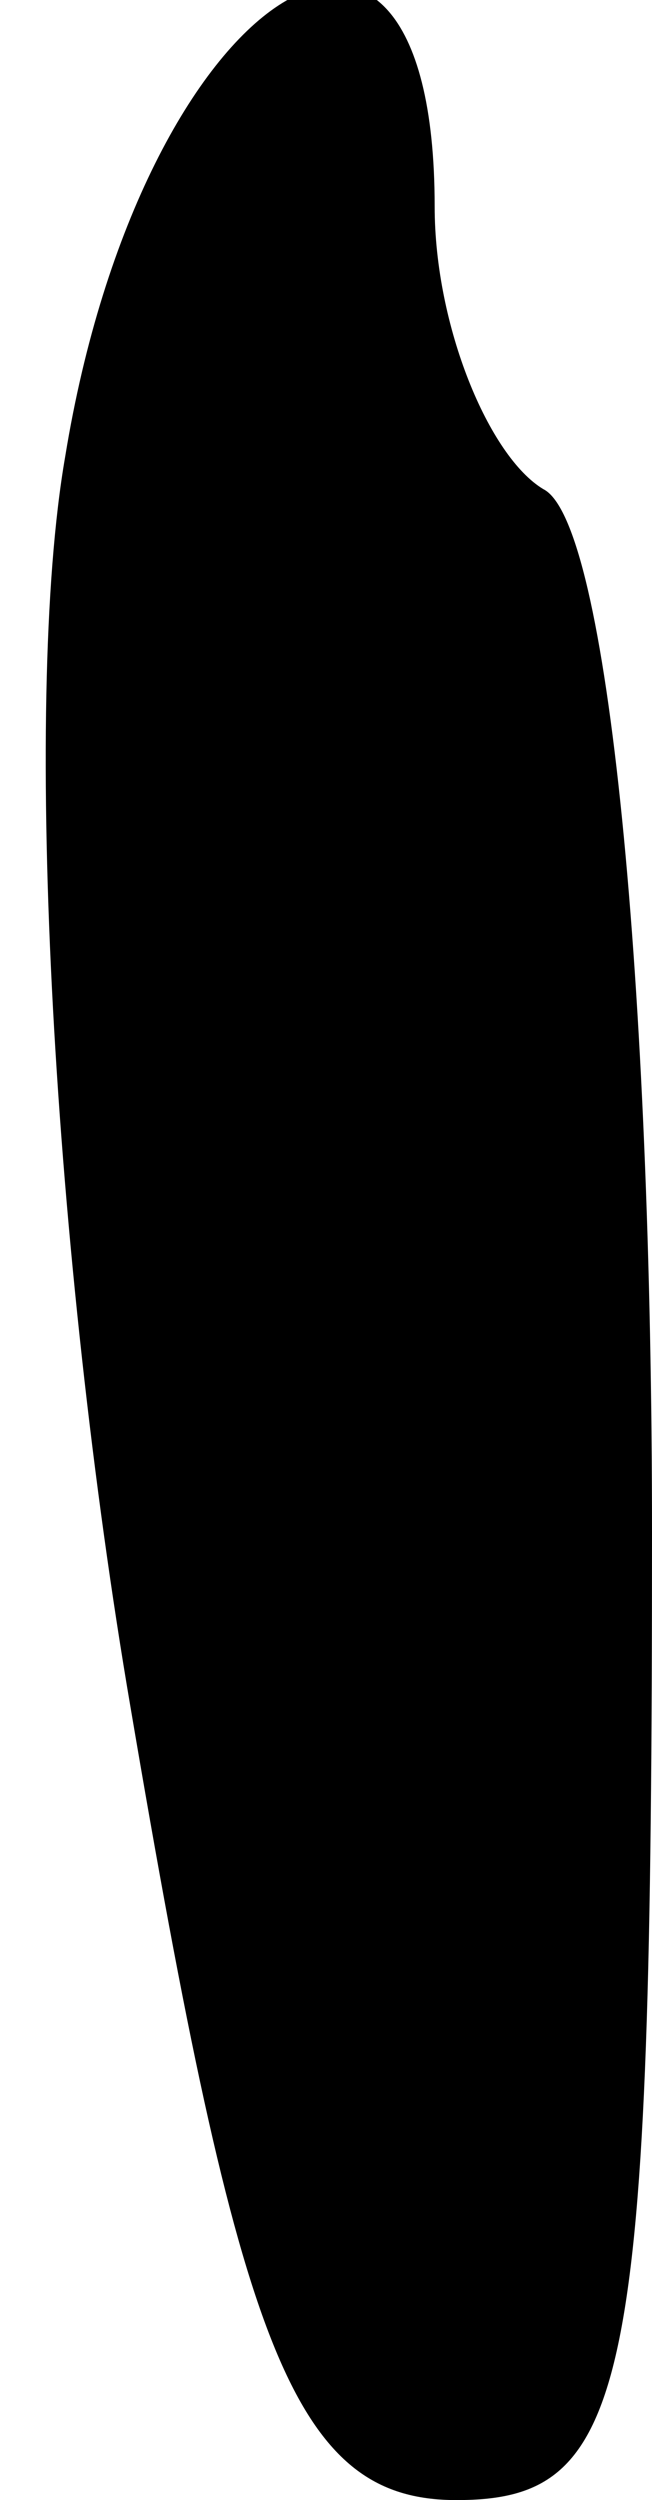 <?xml version="1.0" standalone="no"?>
<!DOCTYPE svg PUBLIC "-//W3C//DTD SVG 20010904//EN"
 "http://www.w3.org/TR/2001/REC-SVG-20010904/DTD/svg10.dtd">
<svg version="1.0" xmlns="http://www.w3.org/2000/svg"
 width="6pt" height="23pt" viewBox="0 0 6 23"
 preserveAspectRatio="xMidYMid meet">
<g transform="translate(0,23) scale(0.1,-0.1)"
fill="#000000" stroke="none">
<path fill="#000000" stroke="none" d="M6 188 c-4 -23 -1 -74 6 -115 10 -59
15 -73 30 -73 16 0 18 10 18 89 0 50 -4 93 -10 96 -5 3 -10 15 -10 26 0 37
-27 20 -34 -23z"/>
</g>
</svg>
